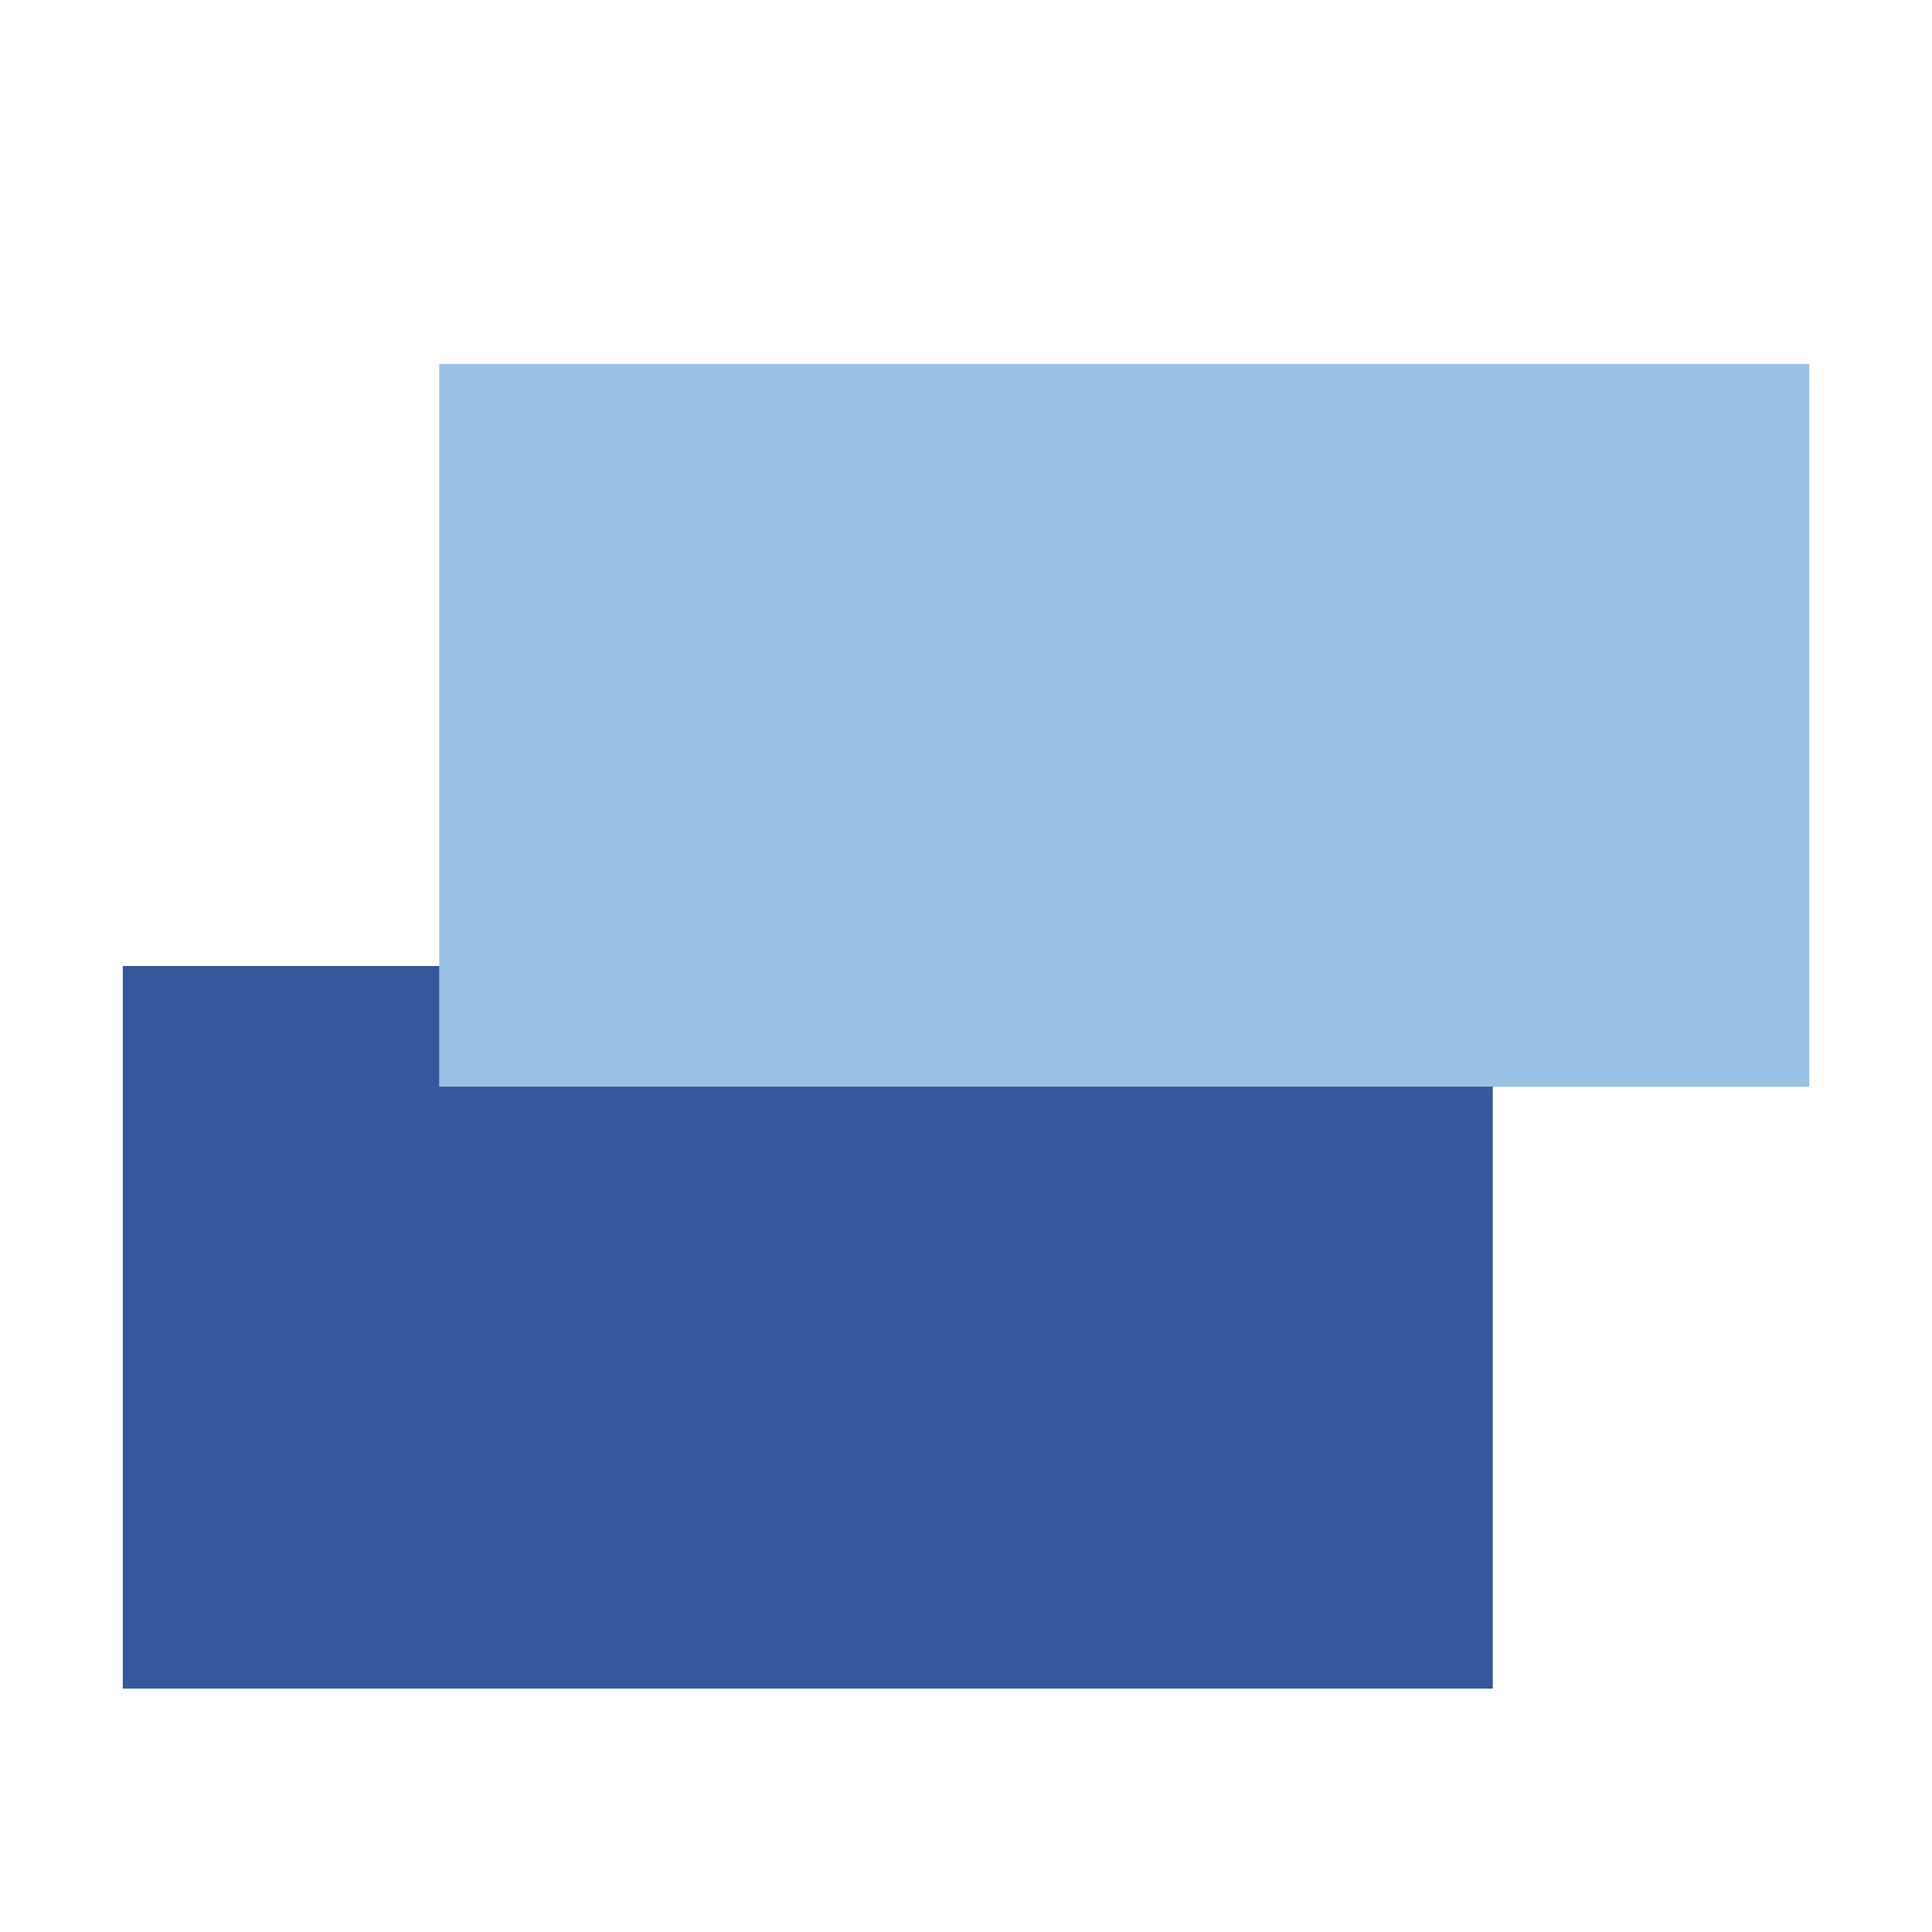 <svg xmlns="http://www.w3.org/2000/svg" viewBox="6113 1084 90 90"><defs><style>.a{fill:none;}.b{fill:#36579E;}.c{fill:#99C1E3;}</style></defs><g transform="translate(5428 850)"><rect class="a" width="90" height="90" transform="translate(685 234)"/><g transform="translate(690.72 250.96)"><path class="b" d="M0,0H63.82V33.66H0Z" transform="translate(0 28.04)"/><rect class="c" width="63.82" height="33.66" transform="translate(14.74)"/></g></g></svg>